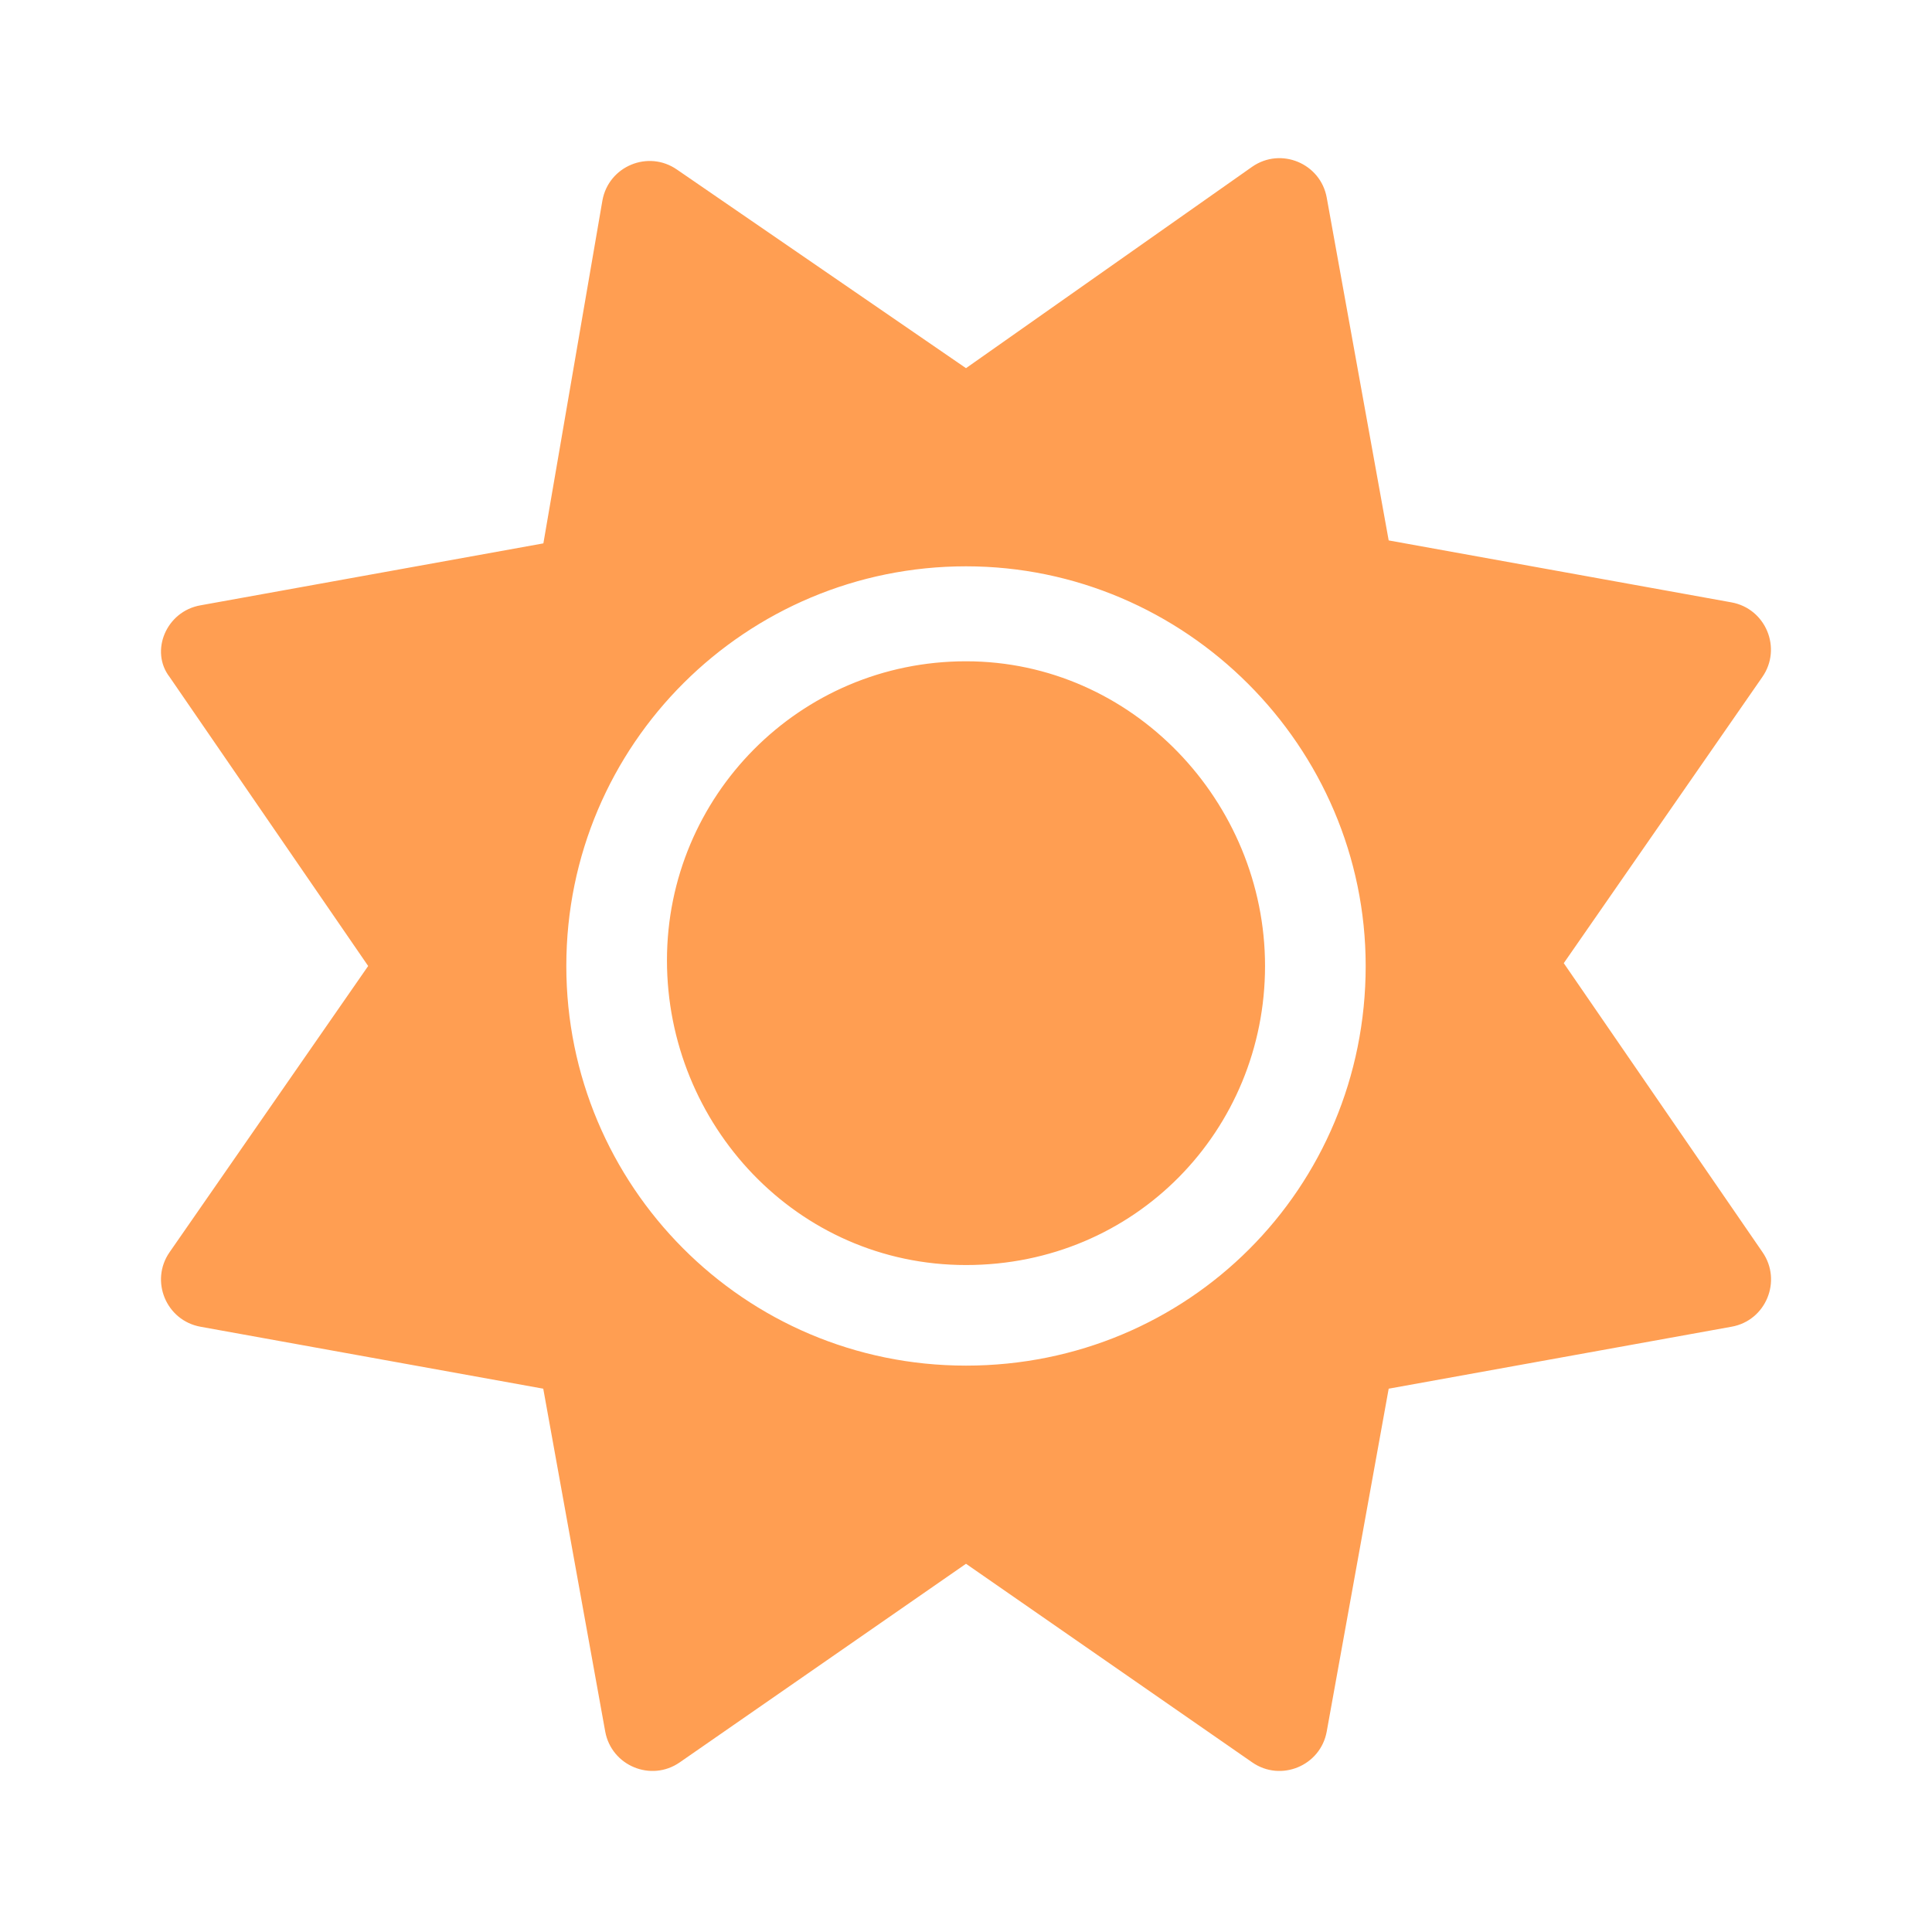 <svg width="32" height="32" viewBox="0 0 32 32" fill="none" xmlns="http://www.w3.org/2000/svg">
<path d="M16 10.953C13.238 10.953 11.047 13.191 11.047 15.906C11.047 18.62 13.193 20.953 16 20.953C18.807 20.953 20.953 18.714 20.953 16C20.953 13.285 18.76 10.953 16 10.953ZM29.192 20.739L25.901 15.953L29.19 11.213C29.52 10.737 29.247 10.08 28.678 9.977L23.001 8.951L21.975 3.274C21.872 2.705 21.215 2.432 20.74 2.762L16 6.098L11.213 2.809C10.738 2.479 10.081 2.751 9.978 3.32L9 9L3.321 10.026C2.752 10.125 2.479 10.786 2.809 11.213L6.098 16L2.809 20.74C2.479 21.215 2.752 21.872 3.321 21.975L8.998 23.001L10.024 28.678C10.127 29.247 10.784 29.52 11.259 29.19L16 25.901L20.74 29.19C21.215 29.52 21.873 29.247 21.975 28.678L23.001 23.001L28.678 21.975C29.25 21.875 29.521 21.213 29.192 20.739ZM16 22.619C12.318 22.619 9.38 19.634 9.38 16C9.38 12.318 12.365 9.38 16 9.38C19.635 9.38 22.62 12.364 22.62 16C22.62 19.682 19.682 22.619 16 22.619Z" fill="#FF9E52"/>
</svg>
